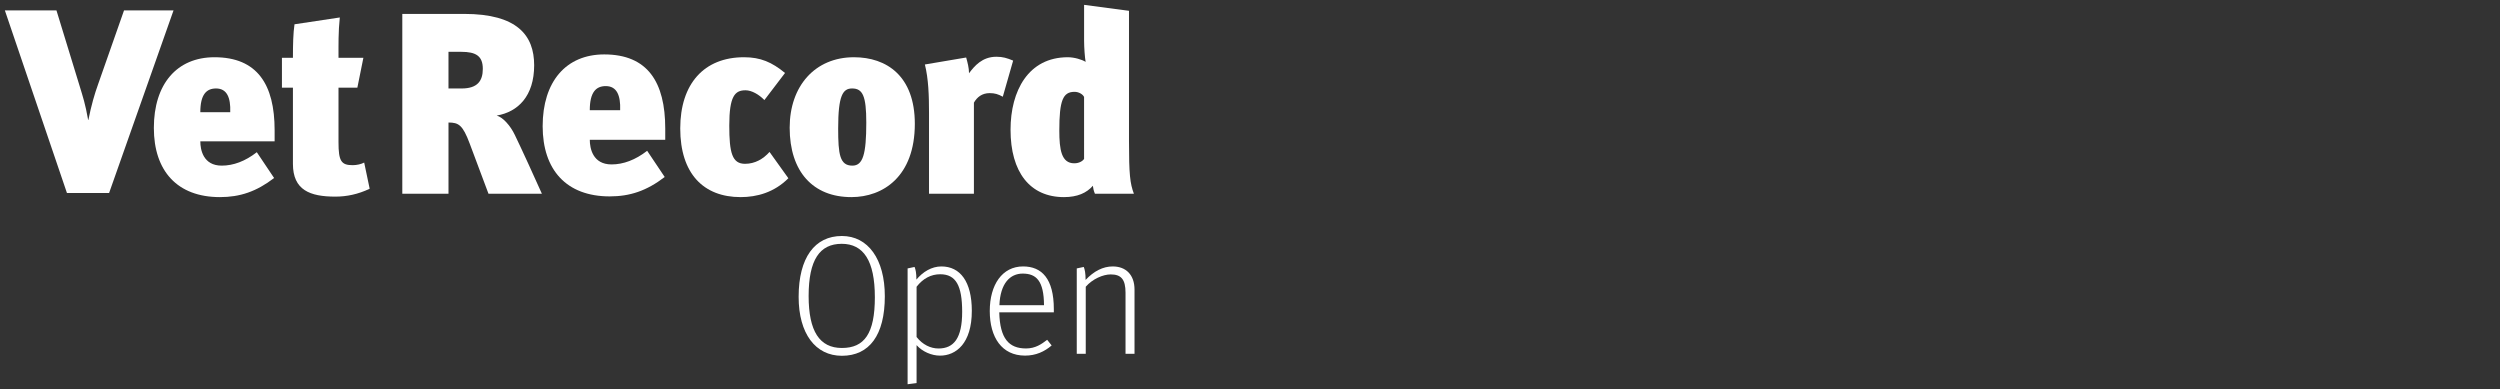 <?xml version="1.0" encoding="utf-8"?>
<!-- Generator: Adobe Illustrator 21.0.2, SVG Export Plug-In . SVG Version: 6.00 Build 0)  -->
<svg version="1.1" id="Layer_1" xmlns="http://www.w3.org/2000/svg" xmlns:xlink="http://www.w3.org/1999/xlink" x="0px" y="0px"
	 viewBox="0 0 257 40" enable-background="new 0 0 257 40" xml:space="preserve">
<rect x="0" y="0" width="257" height="40" fill="#333333" stroke="none"/>
<g>
	<path fill="#FFFFFF" d="M16.49,2.464"/>
	<path fill="#FFFFFF" d="M62.473,10.381"/>
	<path fill="#FFFFFF" d="M11.216,19.838H6.881L0.5,1.069h5.304l2.369,7.729c0.351,1.159,0.594,1.856,0.888,3.528h0.027
		c0.297-1.509,0.647-2.694,0.997-3.663l2.666-7.594h5.088L11.216,19.838z"/>
	<path fill="#FFFFFF" d="M60.631,14.369c0,0.863,0.296,2.534,2.235,2.534c1.212,0,2.449-0.459,3.662-1.402l1.804,2.694
		c-1.86,1.427-3.581,1.994-5.654,1.994c-4.443,0-6.893-2.72-6.893-7.218c0-4.577,2.397-7.377,6.327-7.377
		c4.471,0,6.275,2.851,6.275,7.621v1.155H60.631z M62.272,8.851c-0.996,0-1.642,0.618-1.642,2.476h3.122
		C63.807,9.794,63.404,8.851,62.272,8.851z"/>
	<path fill="#FFFFFF" d="M34.475,20.213c-2.612,0-4.362-0.673-4.362-3.365V9.012h-1.13V5.944h1.13c0-1.374,0.027-2.533,0.162-3.447
		l4.657-0.701c-0.159,1.481-0.133,2.855-0.133,4.147h2.557l-0.619,3.067h-1.939v5.601c0,1.938,0.269,2.369,1.455,2.369
		c0.428,0,0.887-0.107,1.185-0.269l0.564,2.692C36.817,19.97,35.634,20.213,34.475,20.213z"/>
	<path fill="#FFFFFF" d="M50.217,19.917l-1.937-5.172c-0.716-1.91-1.141-2.149-2.175-2.149v7.321h-4.748V1.43h6.365
		c5.439,0,7.19,2.199,7.19,5.277c0,3.182-1.673,4.801-3.848,5.172c0.639,0.186,1.408,1.037,1.859,1.99
		c0.61,1.246,2.174,4.67,2.785,6.049H50.217z M47.43,5.328h-1.326v3.767h1.353c1.618,0,2.176-0.77,2.176-2.016
		C49.633,5.752,48.917,5.328,47.43,5.328z"/>
	<path fill="#FFFFFF" d="M20.593,14.532c0,0.85,0.291,2.495,2.201,2.495c1.194,0,2.414-0.451,3.606-1.38l1.778,2.653
		c-1.831,1.406-3.528,1.963-5.571,1.963c-4.376,0-6.791-2.68-6.791-7.111c0-4.509,2.363-7.268,6.233-7.268
		c4.406,0,6.182,2.811,6.182,7.507v1.14H20.593z M22.21,9.094c-0.982,0-1.617,0.61-1.617,2.439h3.076
		C23.723,10.024,23.324,9.094,22.21,9.094z"/>
	<path fill="#FFFFFF" d="M76.138,20.263c-3.82,0-6.209-2.416-6.209-7.058c0-4.588,2.442-7.321,6.554-7.321
		c1.696,0,2.865,0.504,4.218,1.618l-2.123,2.787c-0.531-0.559-1.3-1.008-1.936-1.008c-1.088,0-1.672,0.583-1.672,3.635
		c0,2.785,0.292,3.924,1.618,3.924c1.035,0,1.884-0.505,2.519-1.221l1.938,2.705C79.588,19.784,77.81,20.263,76.138,20.263z"/>
	<path fill="#FFFFFF" d="M87.518,20.263c-3.925,0-6.34-2.601-6.34-7.136c0-4.273,2.6-7.242,6.607-7.242
		c3.368,0,6.259,1.936,6.259,6.844C94.044,18.14,90.781,20.263,87.518,20.263z M87.597,9.094c-0.954,0-1.433,0.716-1.433,4.111
		c0,2.654,0.161,3.822,1.459,3.822c1.09,0,1.432-1.167,1.432-4.431C89.055,9.864,88.685,9.094,87.597,9.094z"/>
	<path fill="#FFFFFF" d="M103.088,9.943c-0.477-0.263-0.822-0.37-1.351-0.37c-0.797,0-1.301,0.424-1.619,0.981v9.363h-4.615v-8.329
		c0-1.751-0.053-3.474-0.425-4.959l4.244-0.718c0.133,0.478,0.293,1.06,0.293,1.619c0.557-0.742,1.351-1.696,2.811-1.696
		c0.662,0,1.088,0.131,1.725,0.396L103.088,9.943z"/>
	<path fill="#FFFFFF" d="M112.558,19.917c-0.133-0.318-0.184-0.581-0.212-0.82c-0.638,0.739-1.59,1.166-2.971,1.166
		c-3.501,0-5.491-2.574-5.491-6.924c0-4.007,1.831-7.455,5.889-7.455c0.664,0,1.462,0.24,1.831,0.477
		c-0.079-0.398-0.159-1.486-0.159-2.176V0.5l4.615,0.61v13.368c0,3.475,0.108,4.379,0.504,5.438H112.558z M111.444,9.969
		c-0.133-0.289-0.558-0.529-0.98-0.529c-1.195,0-1.567,0.876-1.567,3.98c0,1.962,0.212,3.367,1.538,3.367
		c0.478,0,0.849-0.211,1.008-0.451V9.969z"/>
	<g>
		<path fill="#FFFFFF" d="M82.1,30.519c0-4.037,1.659-6.259,4.447-6.259c2.686,0,4.413,2.377,4.413,6.191
			c0,4.003-1.59,6.124-4.413,6.124C83.828,36.574,82.1,34.299,82.1,30.519z M89.935,30.554c0-3.746-1.165-5.49-3.404-5.49
			c-2.276,0-3.404,1.659-3.404,5.37c0,3.625,1.128,5.338,3.42,5.338C88.857,35.772,89.935,34.299,89.935,30.554z"/>
		<path fill="#FFFFFF" d="M93.301,27.594l0.718-0.152c0.103,0.255,0.188,0.614,0.188,1.3c0.667-0.804,1.574-1.352,2.566-1.352
			c1.933,0,3.13,1.556,3.13,4.566c0,3.37-1.642,4.603-3.267,4.603c-0.873,0-1.813-0.41-2.412-1.078v3.899L93.301,39.5V27.594z
			 M98.911,32.059c0-2.686-0.633-3.866-2.257-3.866c-0.941,0-1.762,0.428-2.429,1.284v5.166c0.616,0.787,1.437,1.181,2.257,1.181
			C98.057,35.823,98.911,34.761,98.911,32.059z"/>
		<path fill="#FFFFFF" d="M101.748,31.973c0-2.704,1.283-4.584,3.422-4.584c1.916,0,3.164,1.249,3.164,4.395v0.325h-5.61
			c0.068,2.703,0.991,3.713,2.753,3.713c0.958,0,1.591-0.445,2.172-0.89l0.461,0.58c-0.735,0.634-1.625,1.045-2.736,1.045
			C102.998,36.558,101.748,34.693,101.748,31.973z M107.325,31.374c-0.017-2.496-0.787-3.249-2.19-3.249
			c-1.3,0-2.309,1.009-2.395,3.249H107.325z"/>
		<path fill="#FFFFFF" d="M110.692,27.594l0.718-0.152c0.103,0.255,0.189,0.614,0.189,1.334c0.855-0.908,1.796-1.386,2.788-1.386
			c1.351,0,2.241,0.854,2.241,2.378v6.601h-0.924v-6.277c0-1.387-0.461-1.882-1.523-1.882c-0.786,0-1.864,0.462-2.566,1.266v6.893
			h-0.924V27.594z"/>
	</g>
</g>
</svg>
